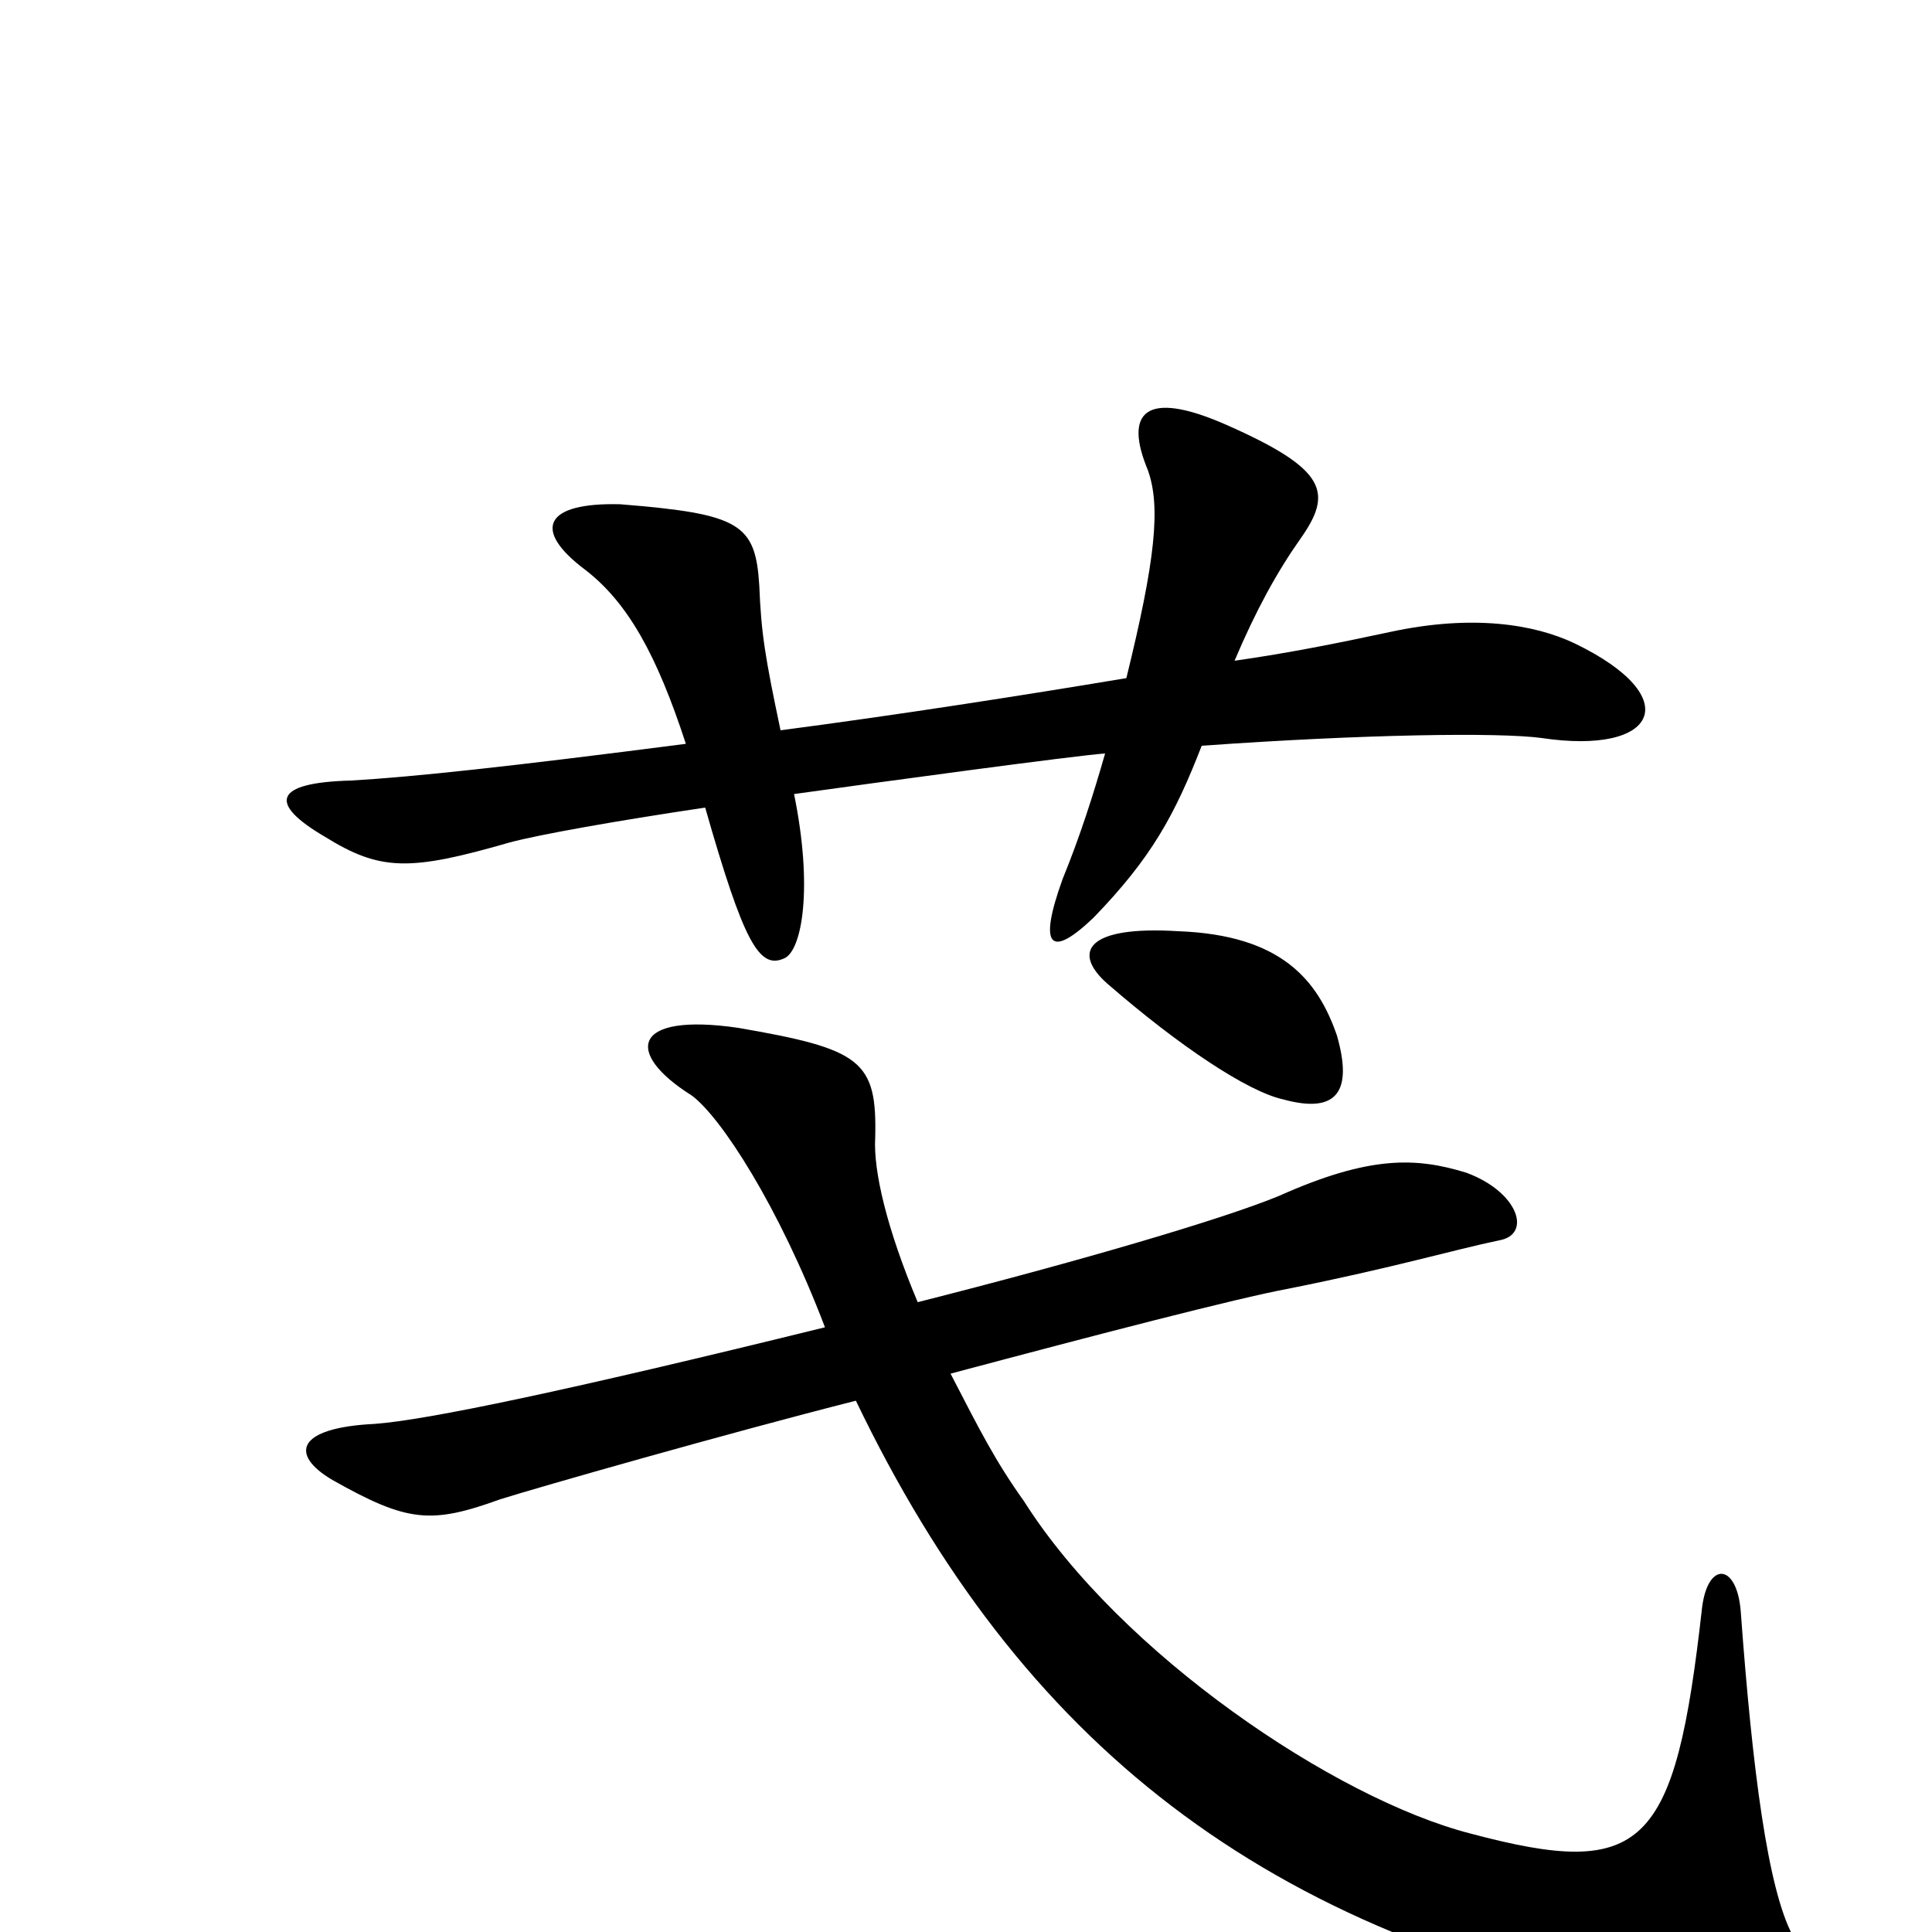<svg xmlns="http://www.w3.org/2000/svg" viewBox="0 -1000 1000 1000">
	<path fill="#000000" d="M692 -464C682 -493 663 -516 610 -518C562 -521 555 -507 573 -491C611 -458 646 -435 664 -431C693 -423 700 -436 692 -464ZM475 -326C459 -364 452 -394 453 -411C454 -451 446 -457 382 -468C327 -476 323 -455 358 -433C373 -422 403 -376 427 -313C293 -280 221 -265 194 -263C153 -261 150 -247 172 -234C211 -212 223 -211 259 -224C278 -230 376 -258 443 -275C528 -98 654 2 862 41C931 54 946 33 928 2C915 -22 907 -84 901 -166C899 -191 884 -192 881 -168C867 -43 851 -27 761 -51C691 -69 580 -144 530 -223C515 -244 507 -260 492 -289C567 -309 640 -328 667 -333C722 -344 752 -353 776 -358C793 -361 786 -383 759 -393C733 -401 709 -402 662 -381C633 -369 558 -347 475 -326ZM404 -622C396 -660 394 -672 393 -697C391 -729 383 -734 321 -739C282 -740 275 -726 303 -705C325 -688 340 -661 355 -615C262 -603 215 -598 182 -596C141 -595 139 -584 168 -567C197 -549 212 -549 264 -564C279 -568 318 -575 365 -582C385 -512 393 -498 406 -504C415 -508 421 -540 411 -589C454 -595 557 -609 572 -610C566 -589 559 -567 550 -545C537 -509 544 -504 566 -525C596 -556 608 -578 622 -614C706 -620 776 -621 798 -618C858 -609 873 -639 815 -667C794 -677 762 -682 720 -673C692 -667 667 -662 639 -658C650 -684 661 -704 673 -721C690 -745 687 -757 635 -780C592 -799 582 -786 594 -757C601 -738 598 -710 583 -649C529 -640 465 -630 404 -622Z"/>
</svg>